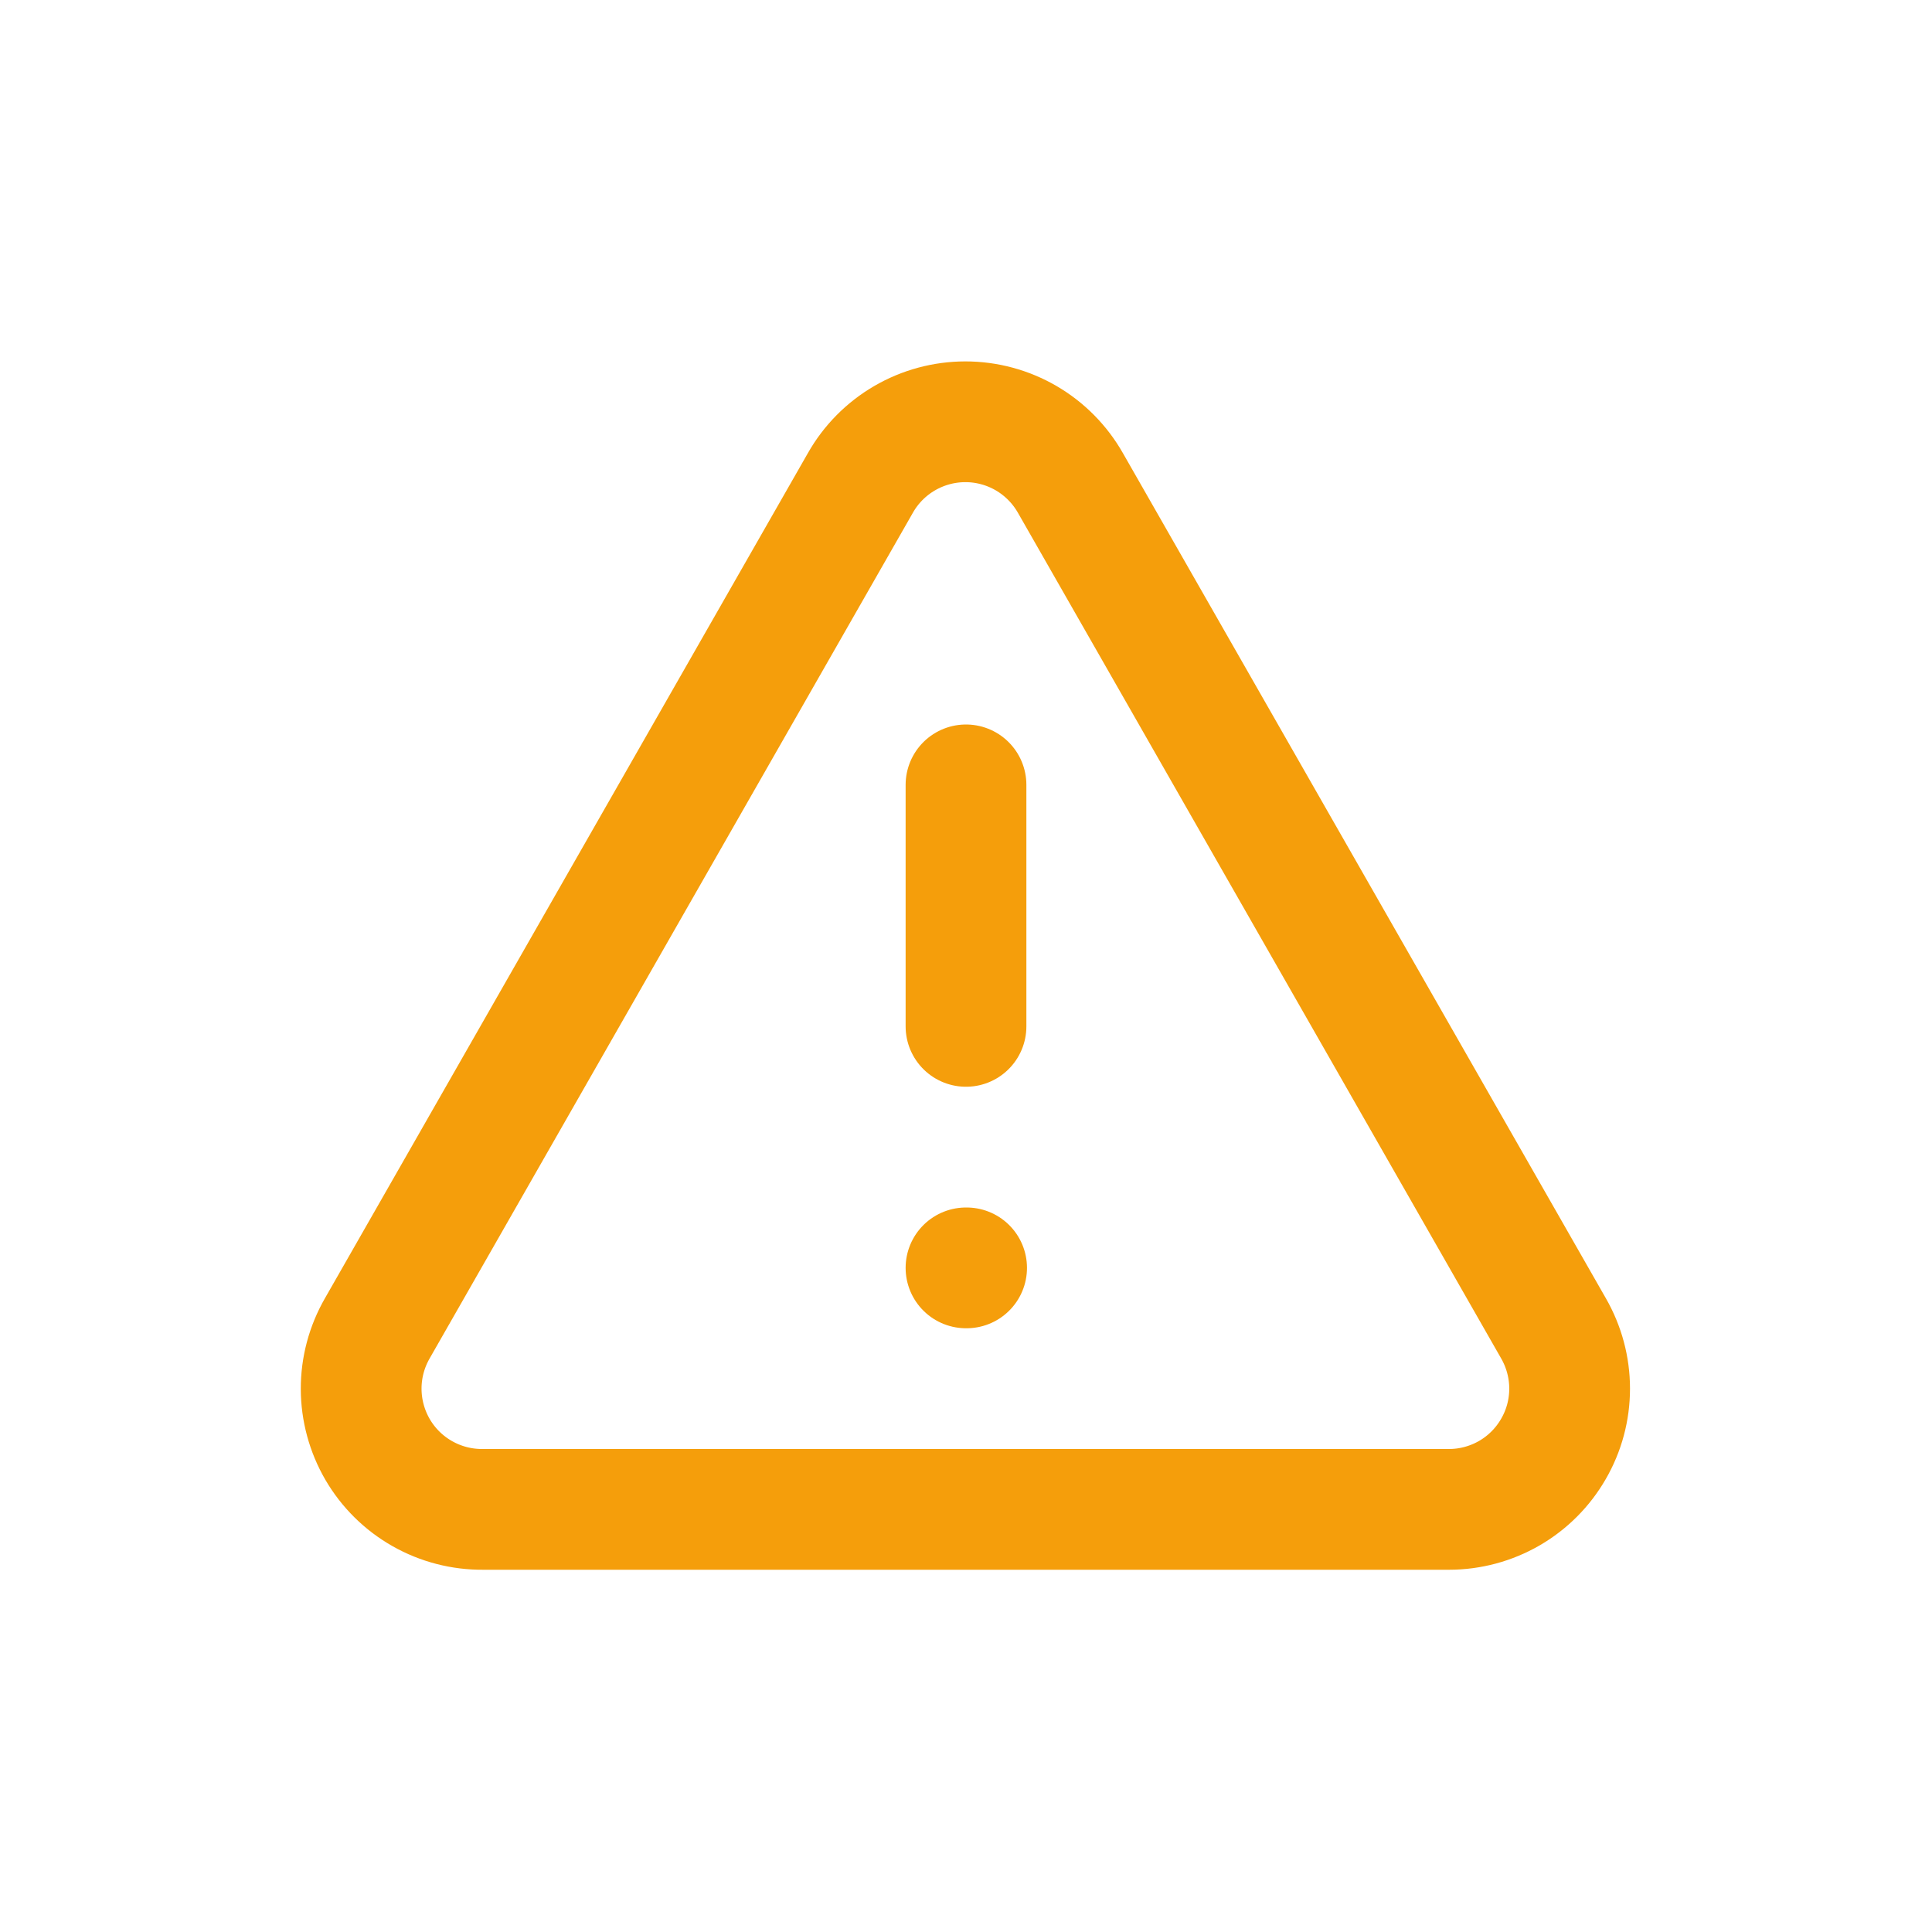<svg width="32" height="32" viewBox="0 0 32 32" fill="none" xmlns="http://www.w3.org/2000/svg">
<path d="M25.73 22L17.73 8C17.555 7.692 17.302 7.436 16.997 7.258C16.691 7.08 16.344 6.986 15.99 6.986C15.636 6.986 15.289 7.08 14.983 7.258C14.677 7.436 14.424 7.692 14.25 8L6.25 22C6.074 22.306 5.981 22.652 5.982 23.005C5.983 23.357 6.077 23.703 6.254 24.008C6.432 24.313 6.687 24.565 6.994 24.739C7.3 24.913 7.647 25.003 8 25H24C24.351 25 24.695 24.907 24.999 24.732C25.303 24.556 25.555 24.303 25.73 23.999C25.906 23.695 25.998 23.351 25.998 23C25.998 22.649 25.905 22.304 25.73 22Z" stroke="#F59E0B" stroke-width="2" stroke-linecap="round" stroke-linejoin="round"/>
<path d="M16 13V17" stroke="#F59E0B" stroke-width="2" stroke-linecap="round" stroke-linejoin="round"/>
<path d="M16 21H16.01" stroke="#F59E0B" stroke-width="2" stroke-linecap="round" stroke-linejoin="round"/>
</svg>
